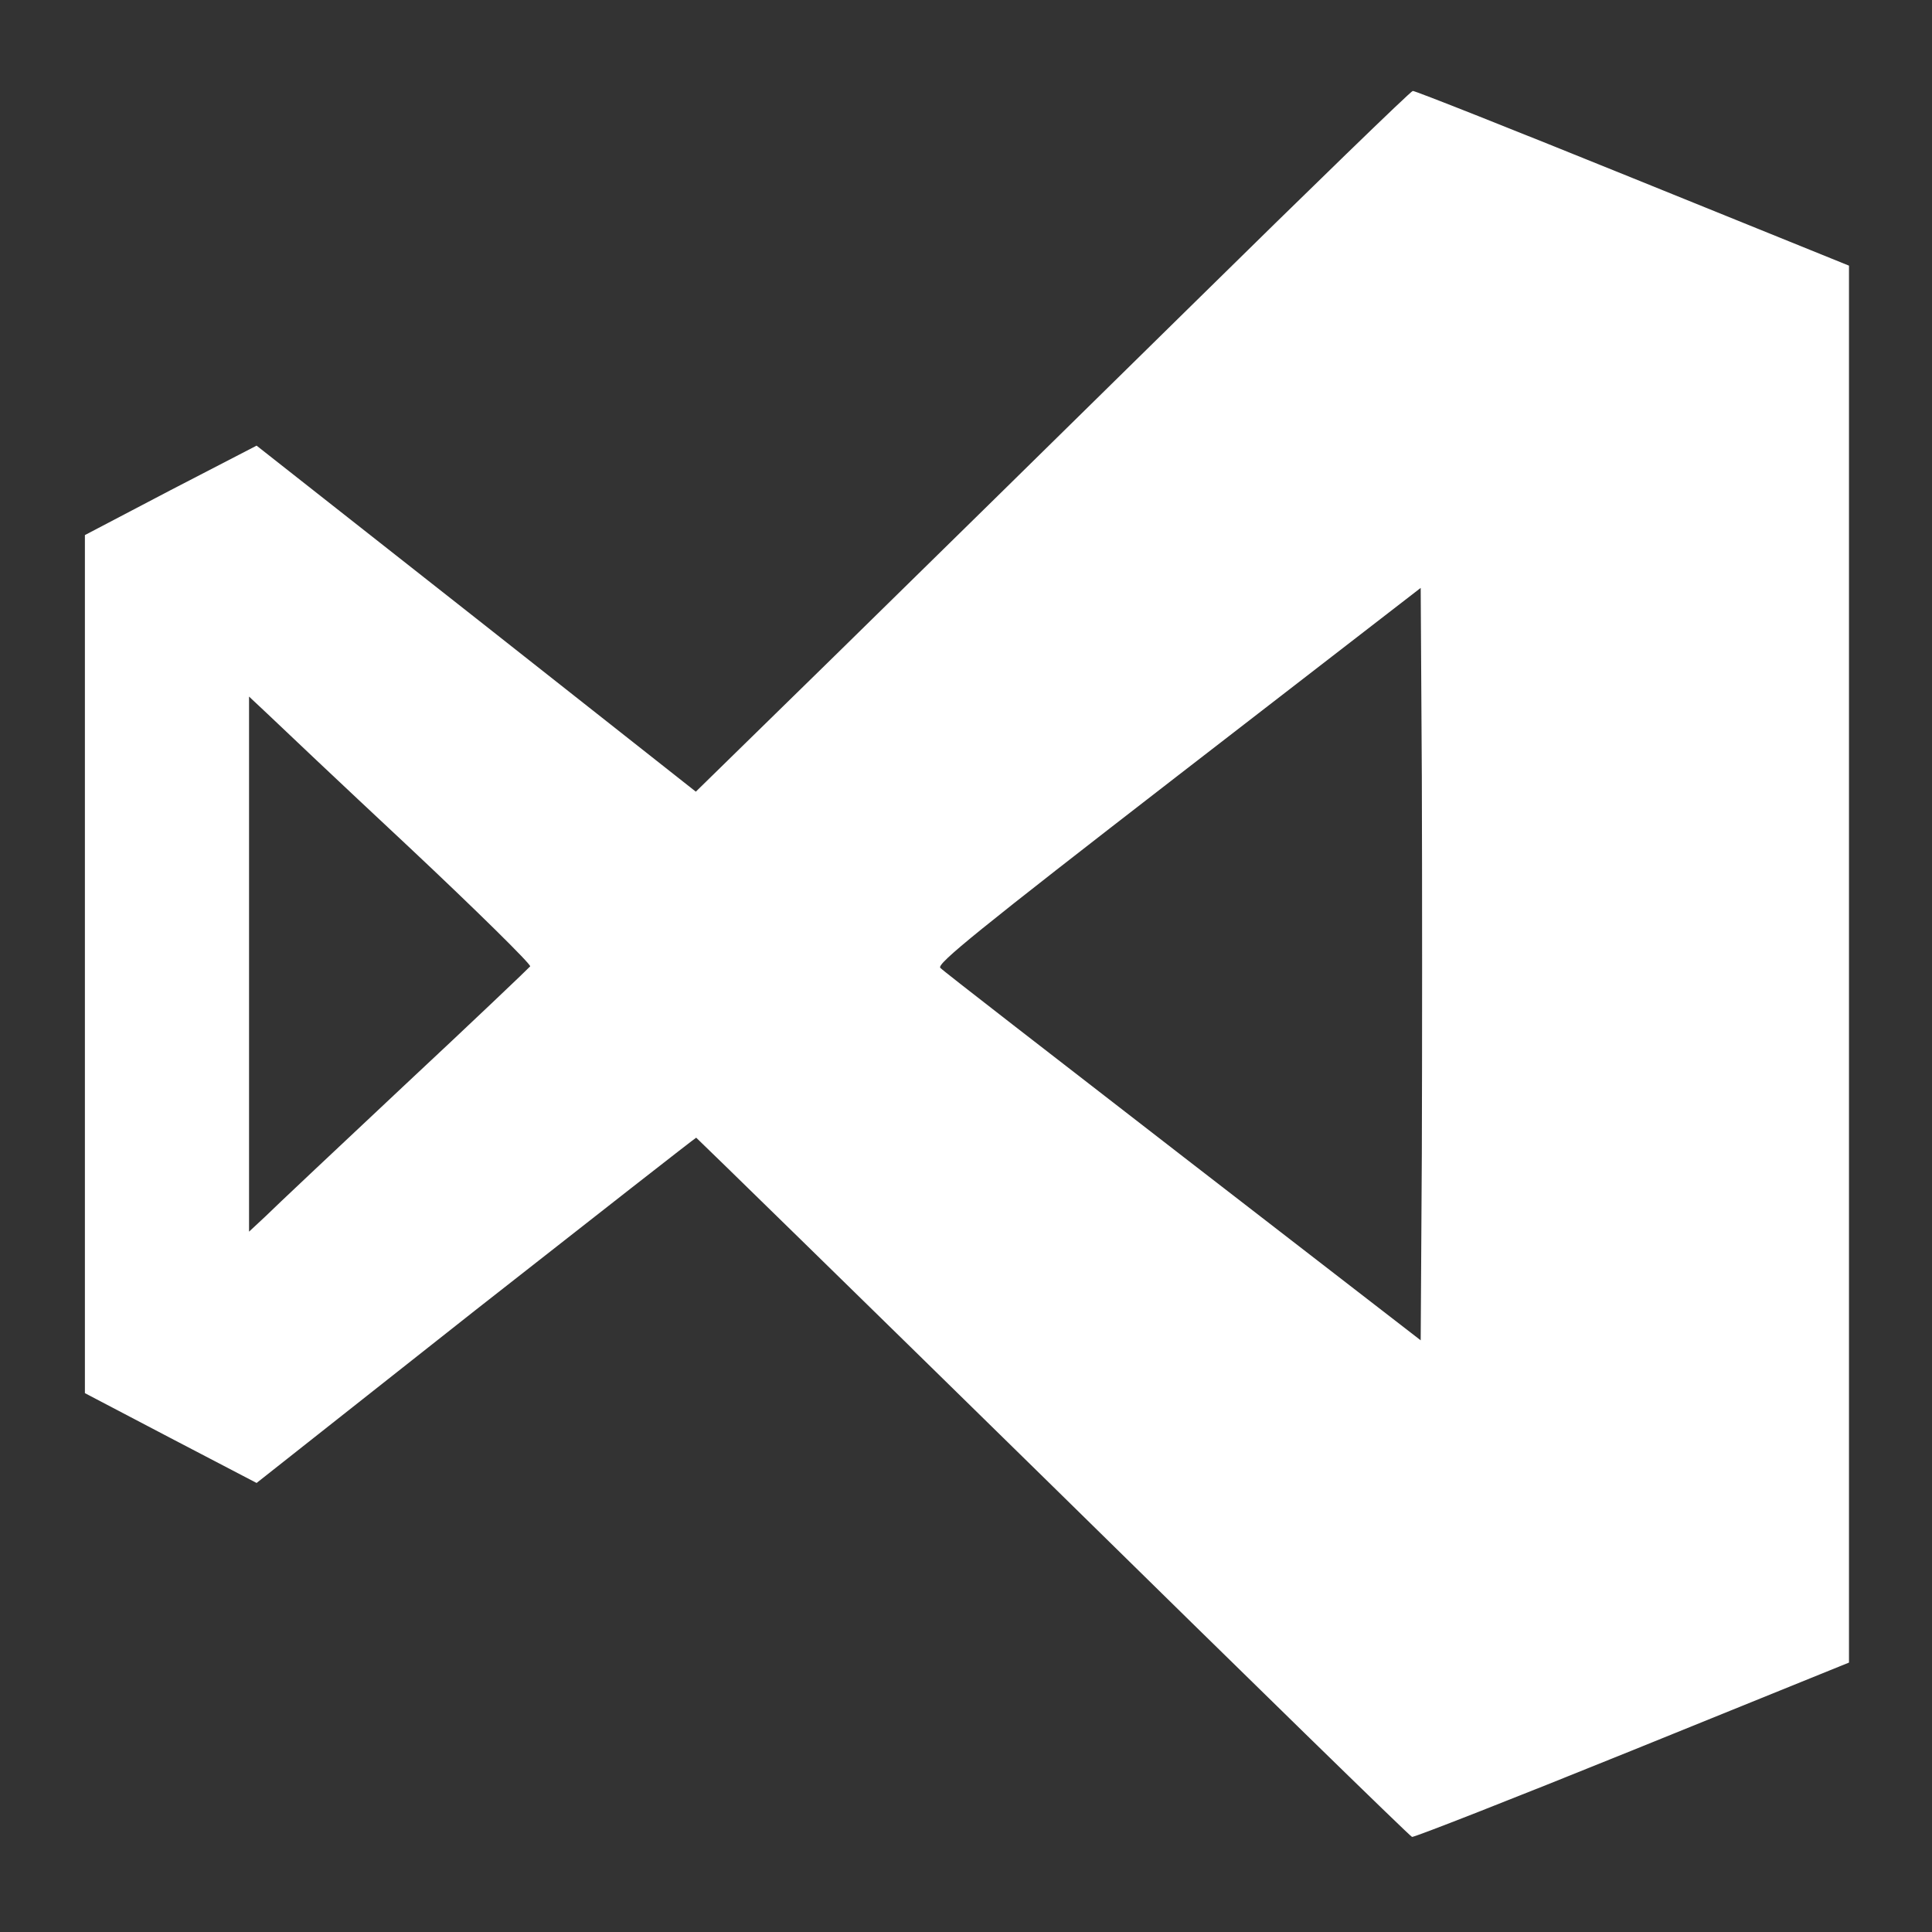 <?xml version="1.0" standalone="no"?>
<!DOCTYPE svg PUBLIC "-//W3C//DTD SVG 20010904//EN"
 "http://www.w3.org/TR/2001/REC-SVG-20010904/DTD/svg10.dtd">
<svg version="1.0" xmlns="http://www.w3.org/2000/svg"
 width="512pt" height="512pt" viewBox="0 0 512 512"
 preserveAspectRatio="xMidYMid meet">

<rect x="0" y="0" width="512" height="512" fill="#333333" stroke="none"/>

<g transform="translate(0,512) scale(0.1,-0.1)"
fill="#ffffff" stroke="none">
<path d="M3155 4308 c-319 -314 -744 -731 -945 -928 l-366 -358 -582 459 -582
458 -228 -118 -227 -119 0 -1137 0 -1137 227 -119 228 -119 580 458 c320 251
583 457 585 457 1 0 427 -416 946 -925 518 -509 946 -927 951 -928 4 -2 267
101 583 229 l575 233 0 1851 0 1851 -573 232 c-316 128 -578 232 -583 231 -5
0 -270 -257 -589 -571z m613 -2245 l-3 -495 -630 487 c-346 268 -636 492 -643
500 -11 10 100 100 630 510 l643 497 3 -502 c1 -276 1 -724 0 -997z m-2685
813 c180 -169 325 -312 322 -317 -3 -4 -153 -147 -333 -315 -180 -169 -346
-325 -369 -348 l-43 -40 0 709 0 709 48 -45 c26 -25 194 -184 375 -353z"/>
</g>
</svg>
